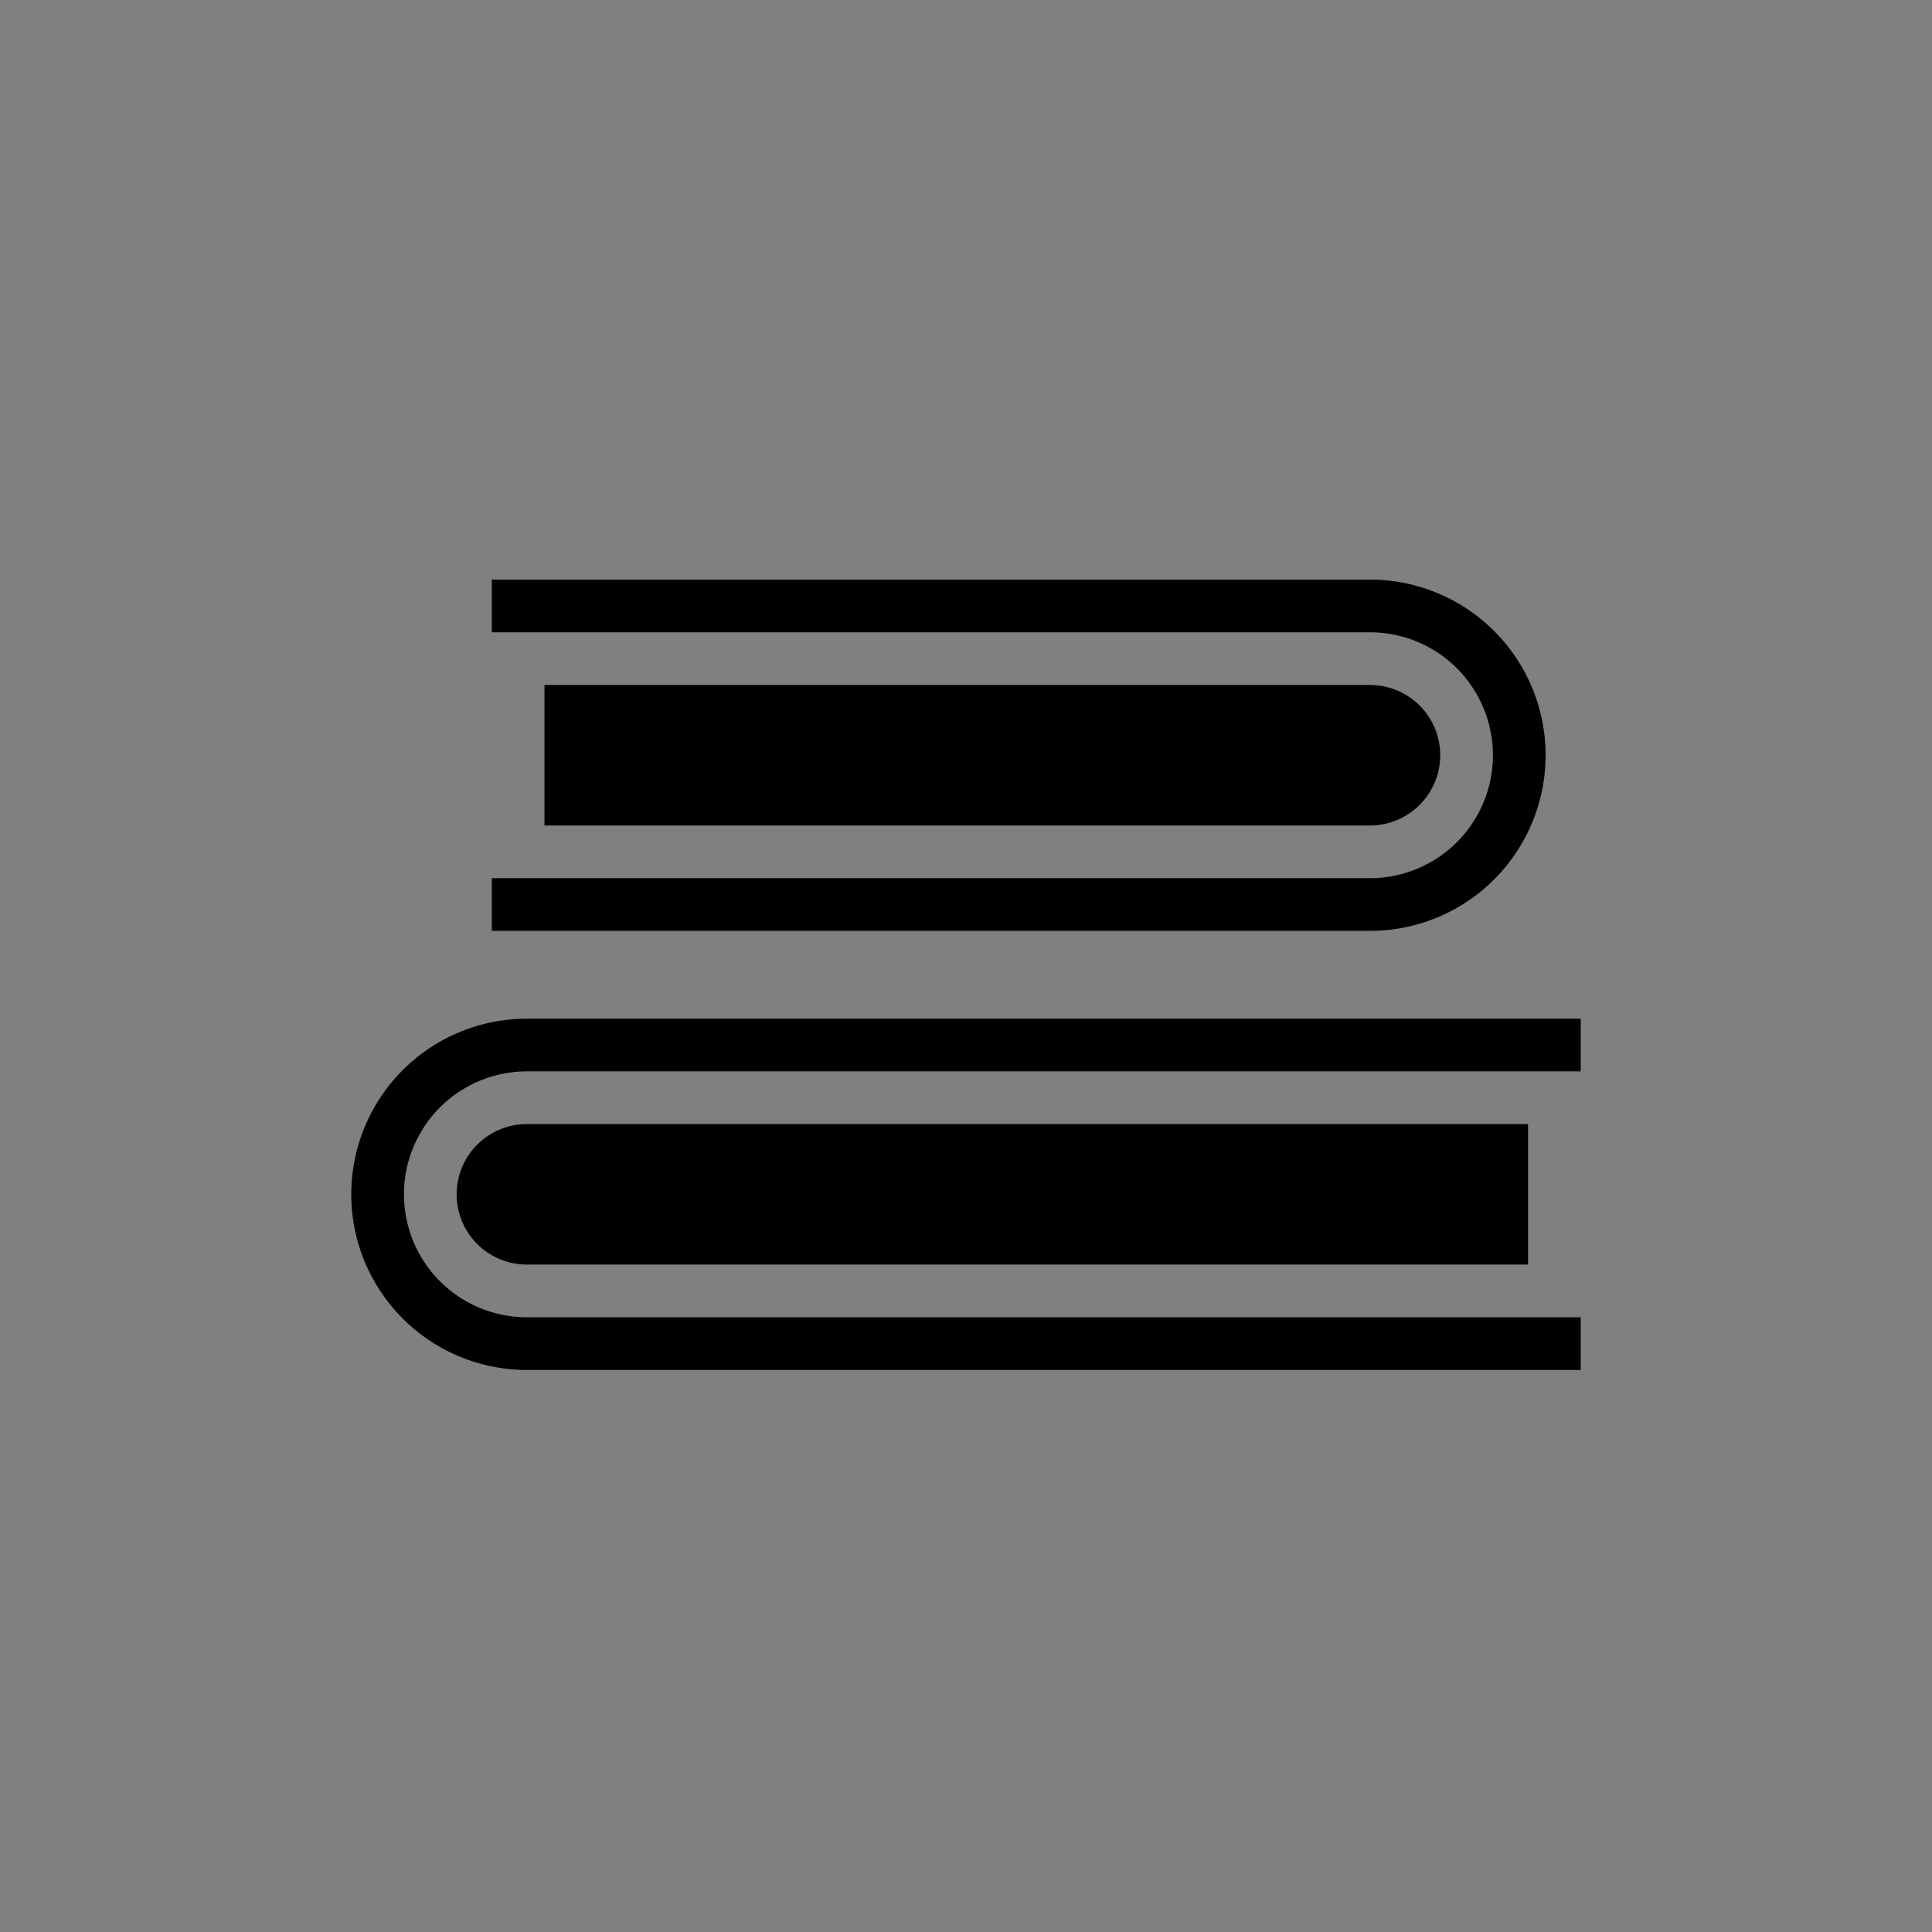 <svg id="Layer_1" data-name="Layer 1" xmlns="http://www.w3.org/2000/svg" viewBox="0 0 110 110"><rect x="0" y="0" width="110" height="110" fill="#808080" stroke="none"/><defs><style>.cls-1{fill:#fff;}</style></defs><g id="Group_20640" data-name="Group 20640"><g id="Group_20752" data-name="Group 20752"><path d="M30,58a10,10,0,0,0,0,20H90V75H30a7,7,0,0,1,0-14H90V58Z"/><path class="cls-1" d="M23,68a7,7,0,0,0,7,7A7,7,0,0,1,23,68Z"/><path class="cls-1" d="M30,61a7,7,0,0,0-7,7A7,7,0,0,1,30,61Z"/><path d="M26,68a4,4,0,0,0,4,4H87V64H30A4,4,0,0,0,26,68Z"/><path d="M78,33H28v3H78a7,7,0,0,1,0,14H28v3H78a10,10,0,0,0,0-20Z"/><path class="cls-1" d="M78,50a7,7,0,0,0,7-7A7,7,0,0,1,78,50Z"/><path class="cls-1" d="M85,43a7,7,0,0,0-7-7A7,7,0,0,1,85,43Z"/><path d="M78,47a4,4,0,0,0,0-8H31v8Z"/></g></g></svg>
